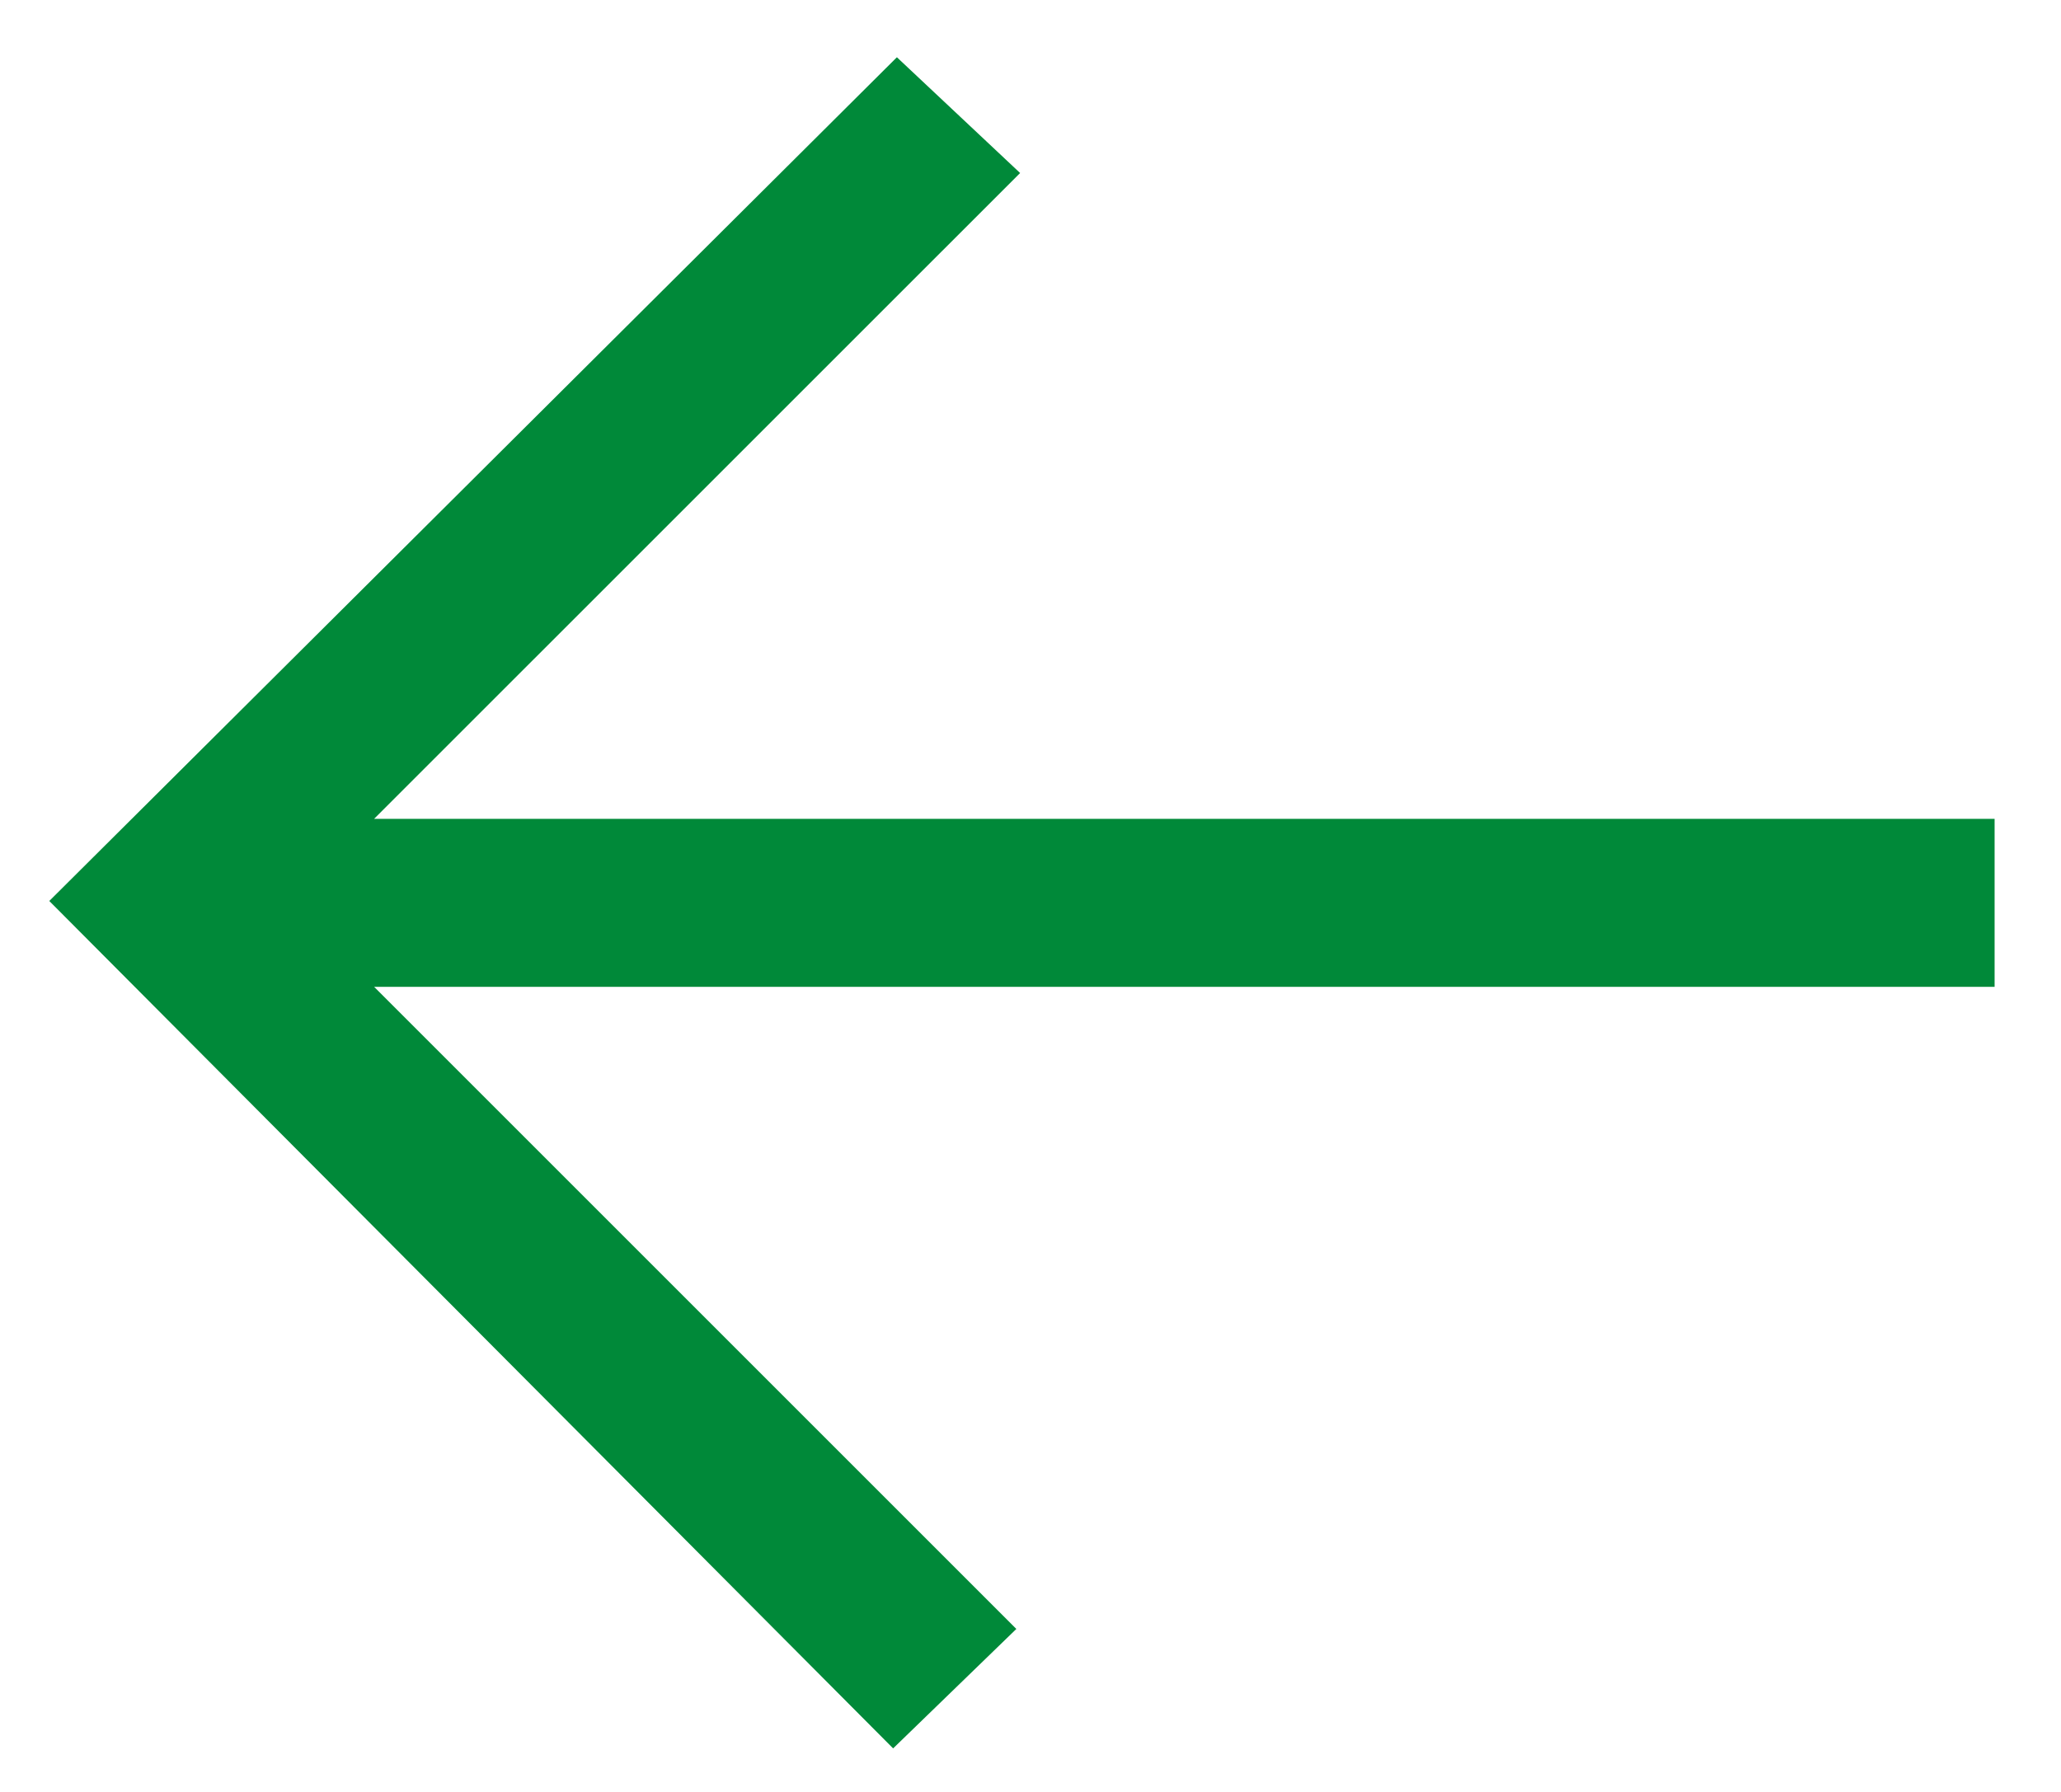 <svg width="23" height="20" viewBox="0 0 23 20" fill="none" xmlns="http://www.w3.org/2000/svg">
	<g transform="rotate(180 11.5 10)">
		<path d="M13.033 0.486L11.658 1.819L18.825 8.986L0.741 8.986L0.741 10.861L18.825 10.861L11.616 18.069L12.991 19.361L22.45 9.944L13.033 0.486Z" fill="#008939"/>
	</g>
</svg>
